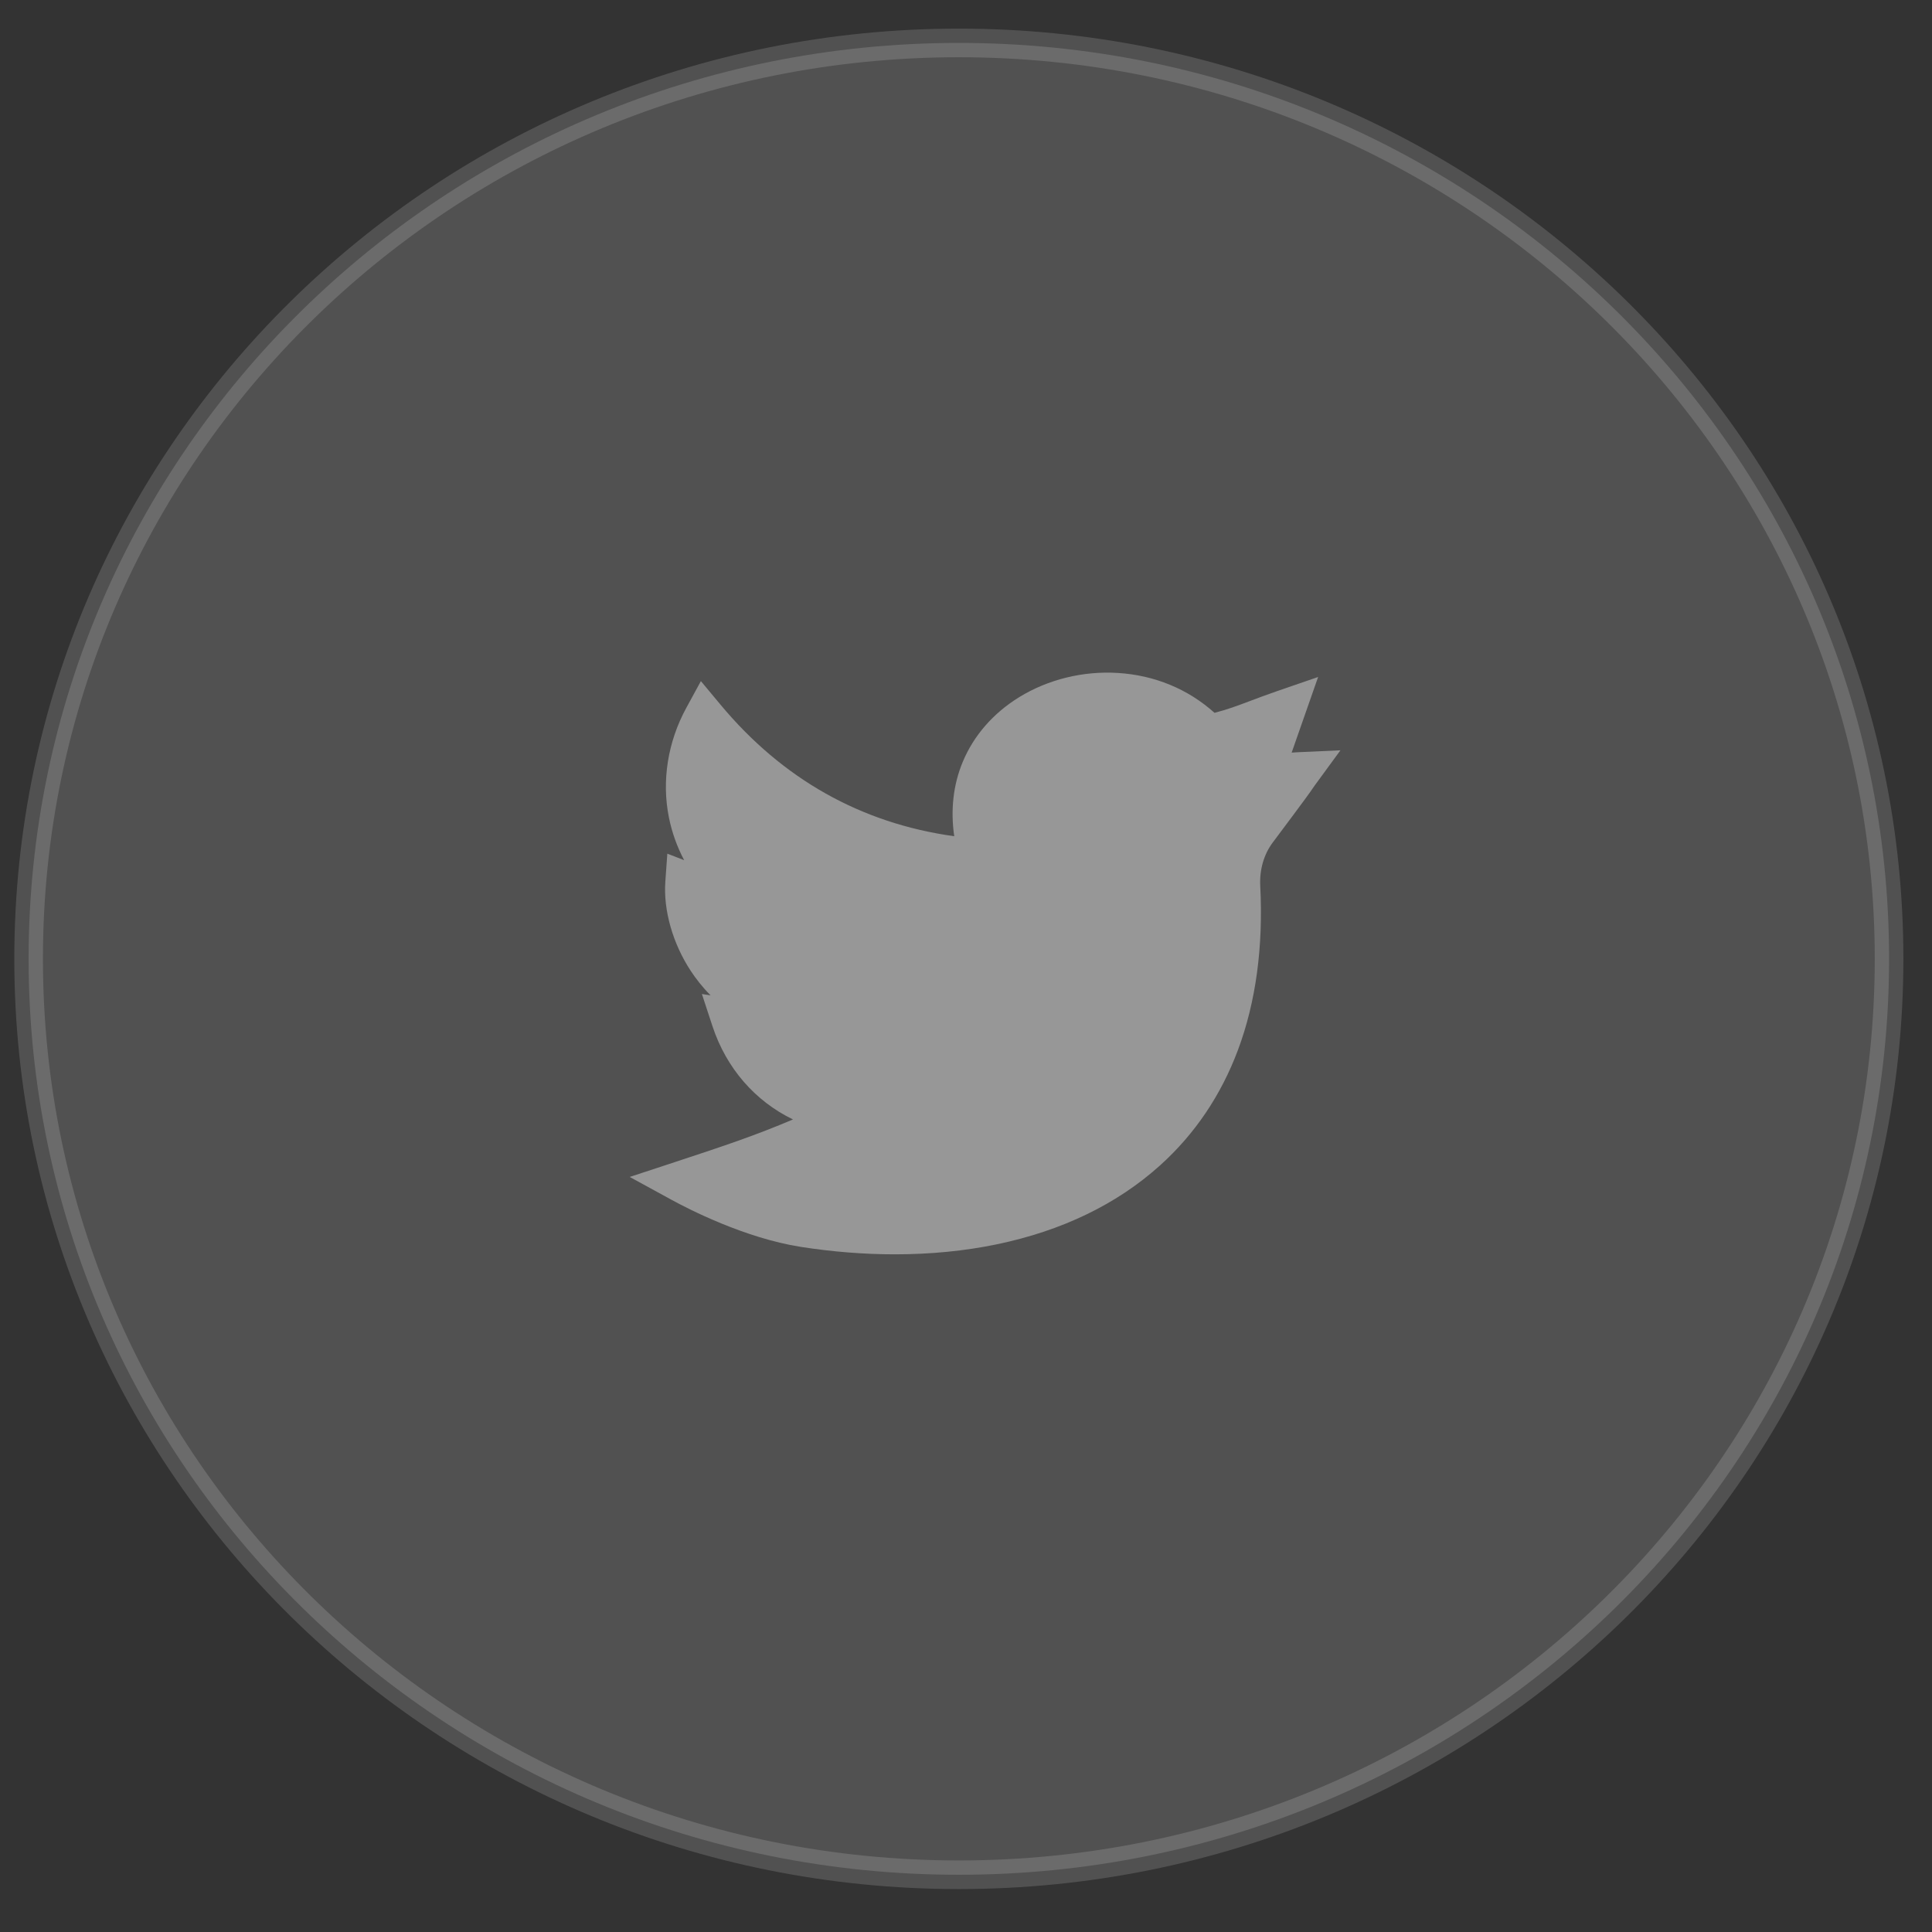 <svg width="54" height="54" viewBox="0 0 54 54" fill="none" xmlns="http://www.w3.org/2000/svg">
<rect x="0" y="0" width="54" height="54" fill="#333333" stroke="none"/>
<path opacity="0.15" fill-rule="evenodd" clip-rule="evenodd" d="M26.8 52.4C41.16 52.4 52.8 40.938 52.8 26.8C52.8 12.662 41.16 1.2 26.8 1.2C12.441 1.2 0.8 12.662 0.8 26.8C0.8 40.938 12.441 52.4 26.8 52.4Z" fill="white" stroke="white" stroke-width="0.8"/>
<g opacity="0.4">
<path d="M25.011 35.059C24.152 35.059 23.268 34.989 22.379 34.85C20.812 34.604 19.226 33.785 18.777 33.539L17.6 32.896L18.874 32.477C20.267 32.019 21.115 31.734 22.164 31.289C21.113 30.781 20.304 29.866 19.914 28.683L19.618 27.783L19.861 27.82C19.63 27.588 19.448 27.352 19.307 27.137C18.805 26.375 18.54 25.444 18.596 24.646L18.652 23.86L19.122 24.042C18.924 23.668 18.781 23.268 18.696 22.848C18.491 21.826 18.663 20.739 19.18 19.789L19.59 19.037L20.138 19.695C21.871 21.776 24.066 23.011 26.671 23.373C26.564 22.639 26.644 21.931 26.908 21.297C27.215 20.558 27.762 19.932 28.488 19.485C29.294 18.99 30.273 18.749 31.242 18.809C32.271 18.872 33.205 19.258 33.946 19.924C34.309 19.83 34.576 19.73 34.936 19.594C35.153 19.512 35.399 19.419 35.707 19.313L36.842 18.922L36.102 21.036C36.151 21.032 36.201 21.028 36.254 21.026L37.466 20.971L36.75 21.95C36.709 22.006 36.698 22.022 36.684 22.044C36.626 22.131 36.554 22.239 35.571 23.552C35.325 23.881 35.202 24.309 35.224 24.758C35.312 26.464 35.102 28.008 34.602 29.346C34.129 30.611 33.396 31.698 32.423 32.574C31.219 33.658 29.684 34.4 27.861 34.779C26.966 34.965 26.006 35.059 25.011 35.059Z" fill="white"/>
</g>
</svg>
